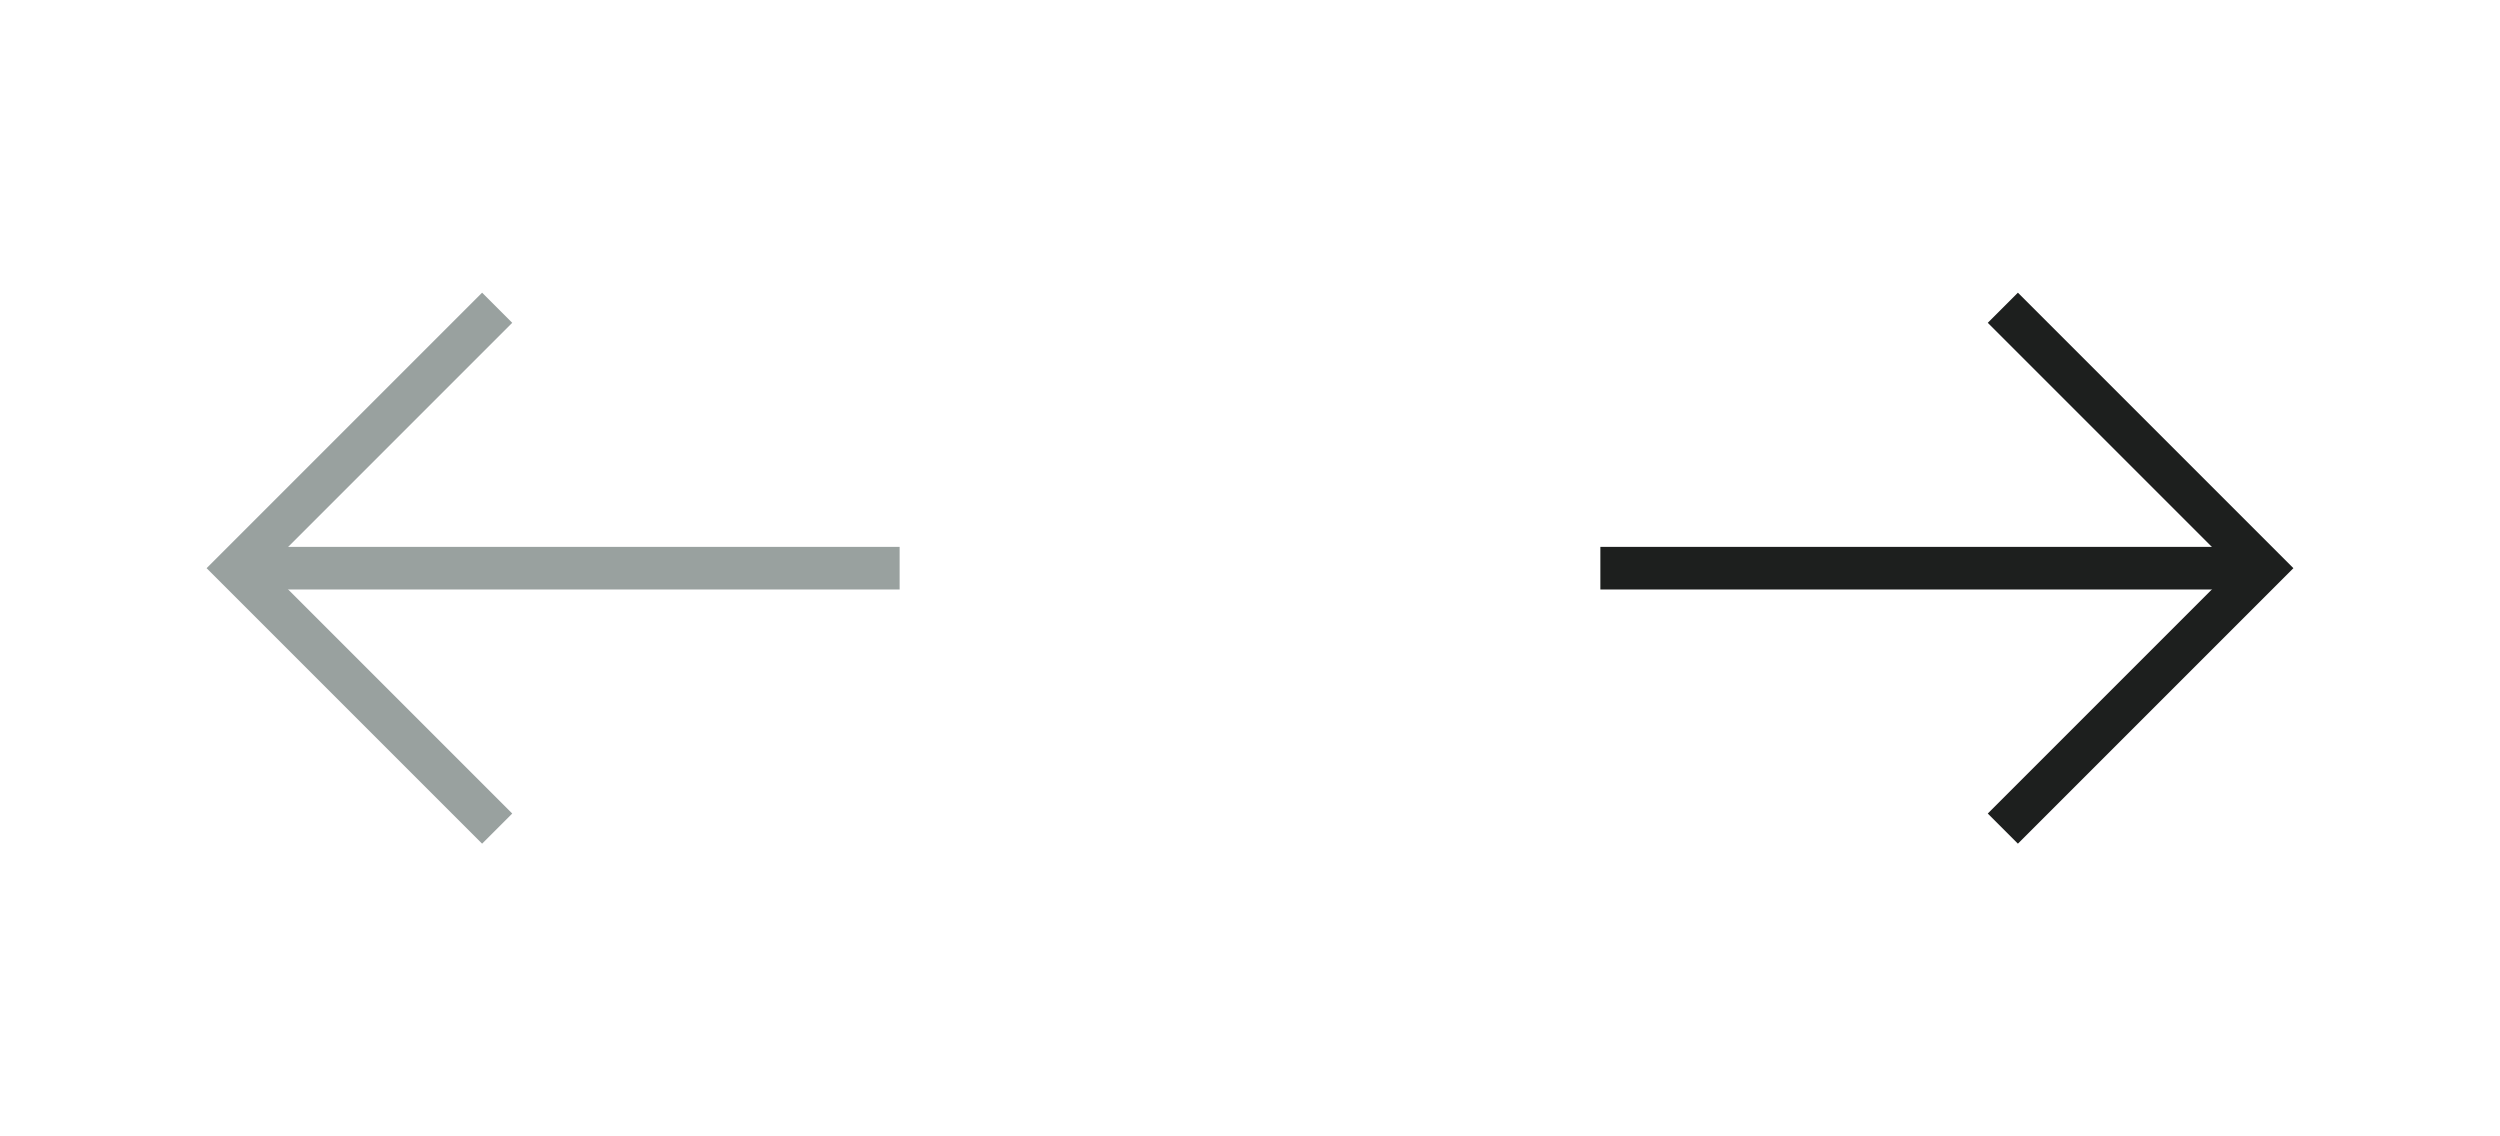 <svg width="88" height="40" viewBox="0 0 88 40" fill="none" xmlns="http://www.w3.org/2000/svg">
<g opacity="0.4">
<path d="M17.5 29.167L8.333 20L17.5 10.833" stroke="#01130F" stroke-width="1.5"/>
<path d="M8.333 20L31.667 20" stroke="#01130F" stroke-width="1.5"/>
</g>
<path d="M70.5 10.833L79.667 20L70.5 29.167" stroke="#1D1F1E" stroke-width="1.5"/>
<path d="M79.667 20H56.333" stroke="#1D1F1E" stroke-width="1.5"/>
</svg>
